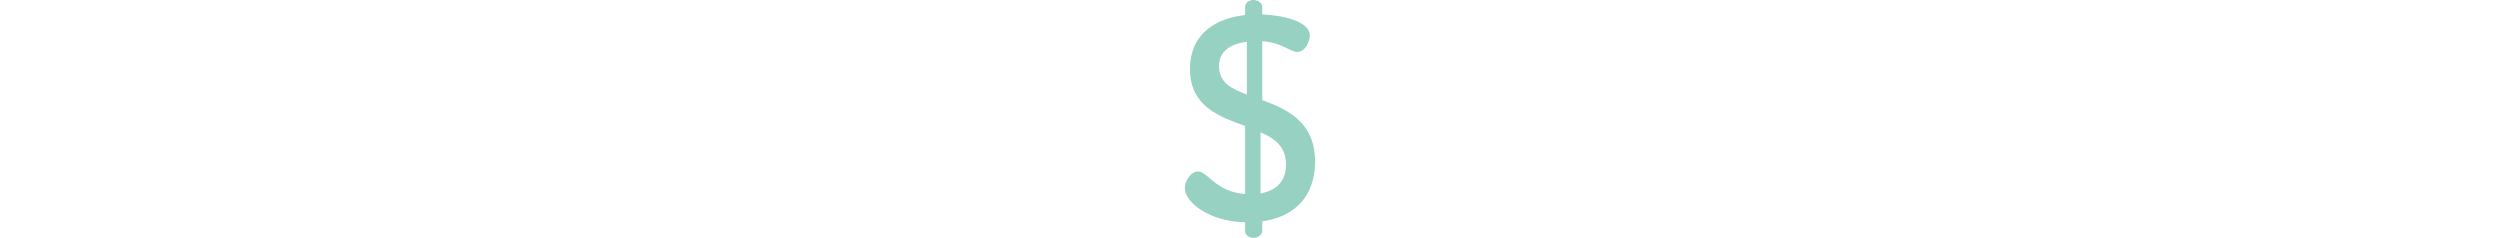 <svg
							height='12'
							viewBox='0 0 126 230'
							fill='none'
							xmlns='http://www.w3.org/2000/svg'
						>
							<path
								fill='#96D1C1'
								d='M58.289 214.663C23.539 214.102 0 195.326 0 181.595C0 174.869 5.885 165.621 12.891 165.621C22.139 165.621 29.705 185.238 58.289 187.48V121.624C33.068 112.656 5.044 102.568 5.044 66.697C5.044 31.387 31.666 17.375 58.289 14.572V6.445C58.289 3.082 61.652 0 66.416 0C70.619 0 74.823 3.082 74.823 6.445V14.012C93.879 14.572 120.782 20.457 120.782 34.189C120.782 39.513 116.859 50.162 108.451 50.162C101.725 50.162 94.44 41.194 74.823 39.793V96.681C99.204 105.649 125.827 117.979 125.827 156.092C125.827 190.561 105.089 209.618 74.823 213.821V223.349C74.823 226.712 70.62 229.794 66.416 229.794C61.652 229.794 58.289 226.712 58.289 223.349V214.663ZM59.971 91.358V40.355C44.277 42.316 33.068 49.322 33.068 63.895C33.068 79.868 45.118 85.753 59.971 91.358ZM73.142 127.789V186.919C88.275 184.117 97.803 175.149 97.803 159.175C97.803 141.52 86.874 133.674 73.142 127.789Z'
							/>
						</svg>